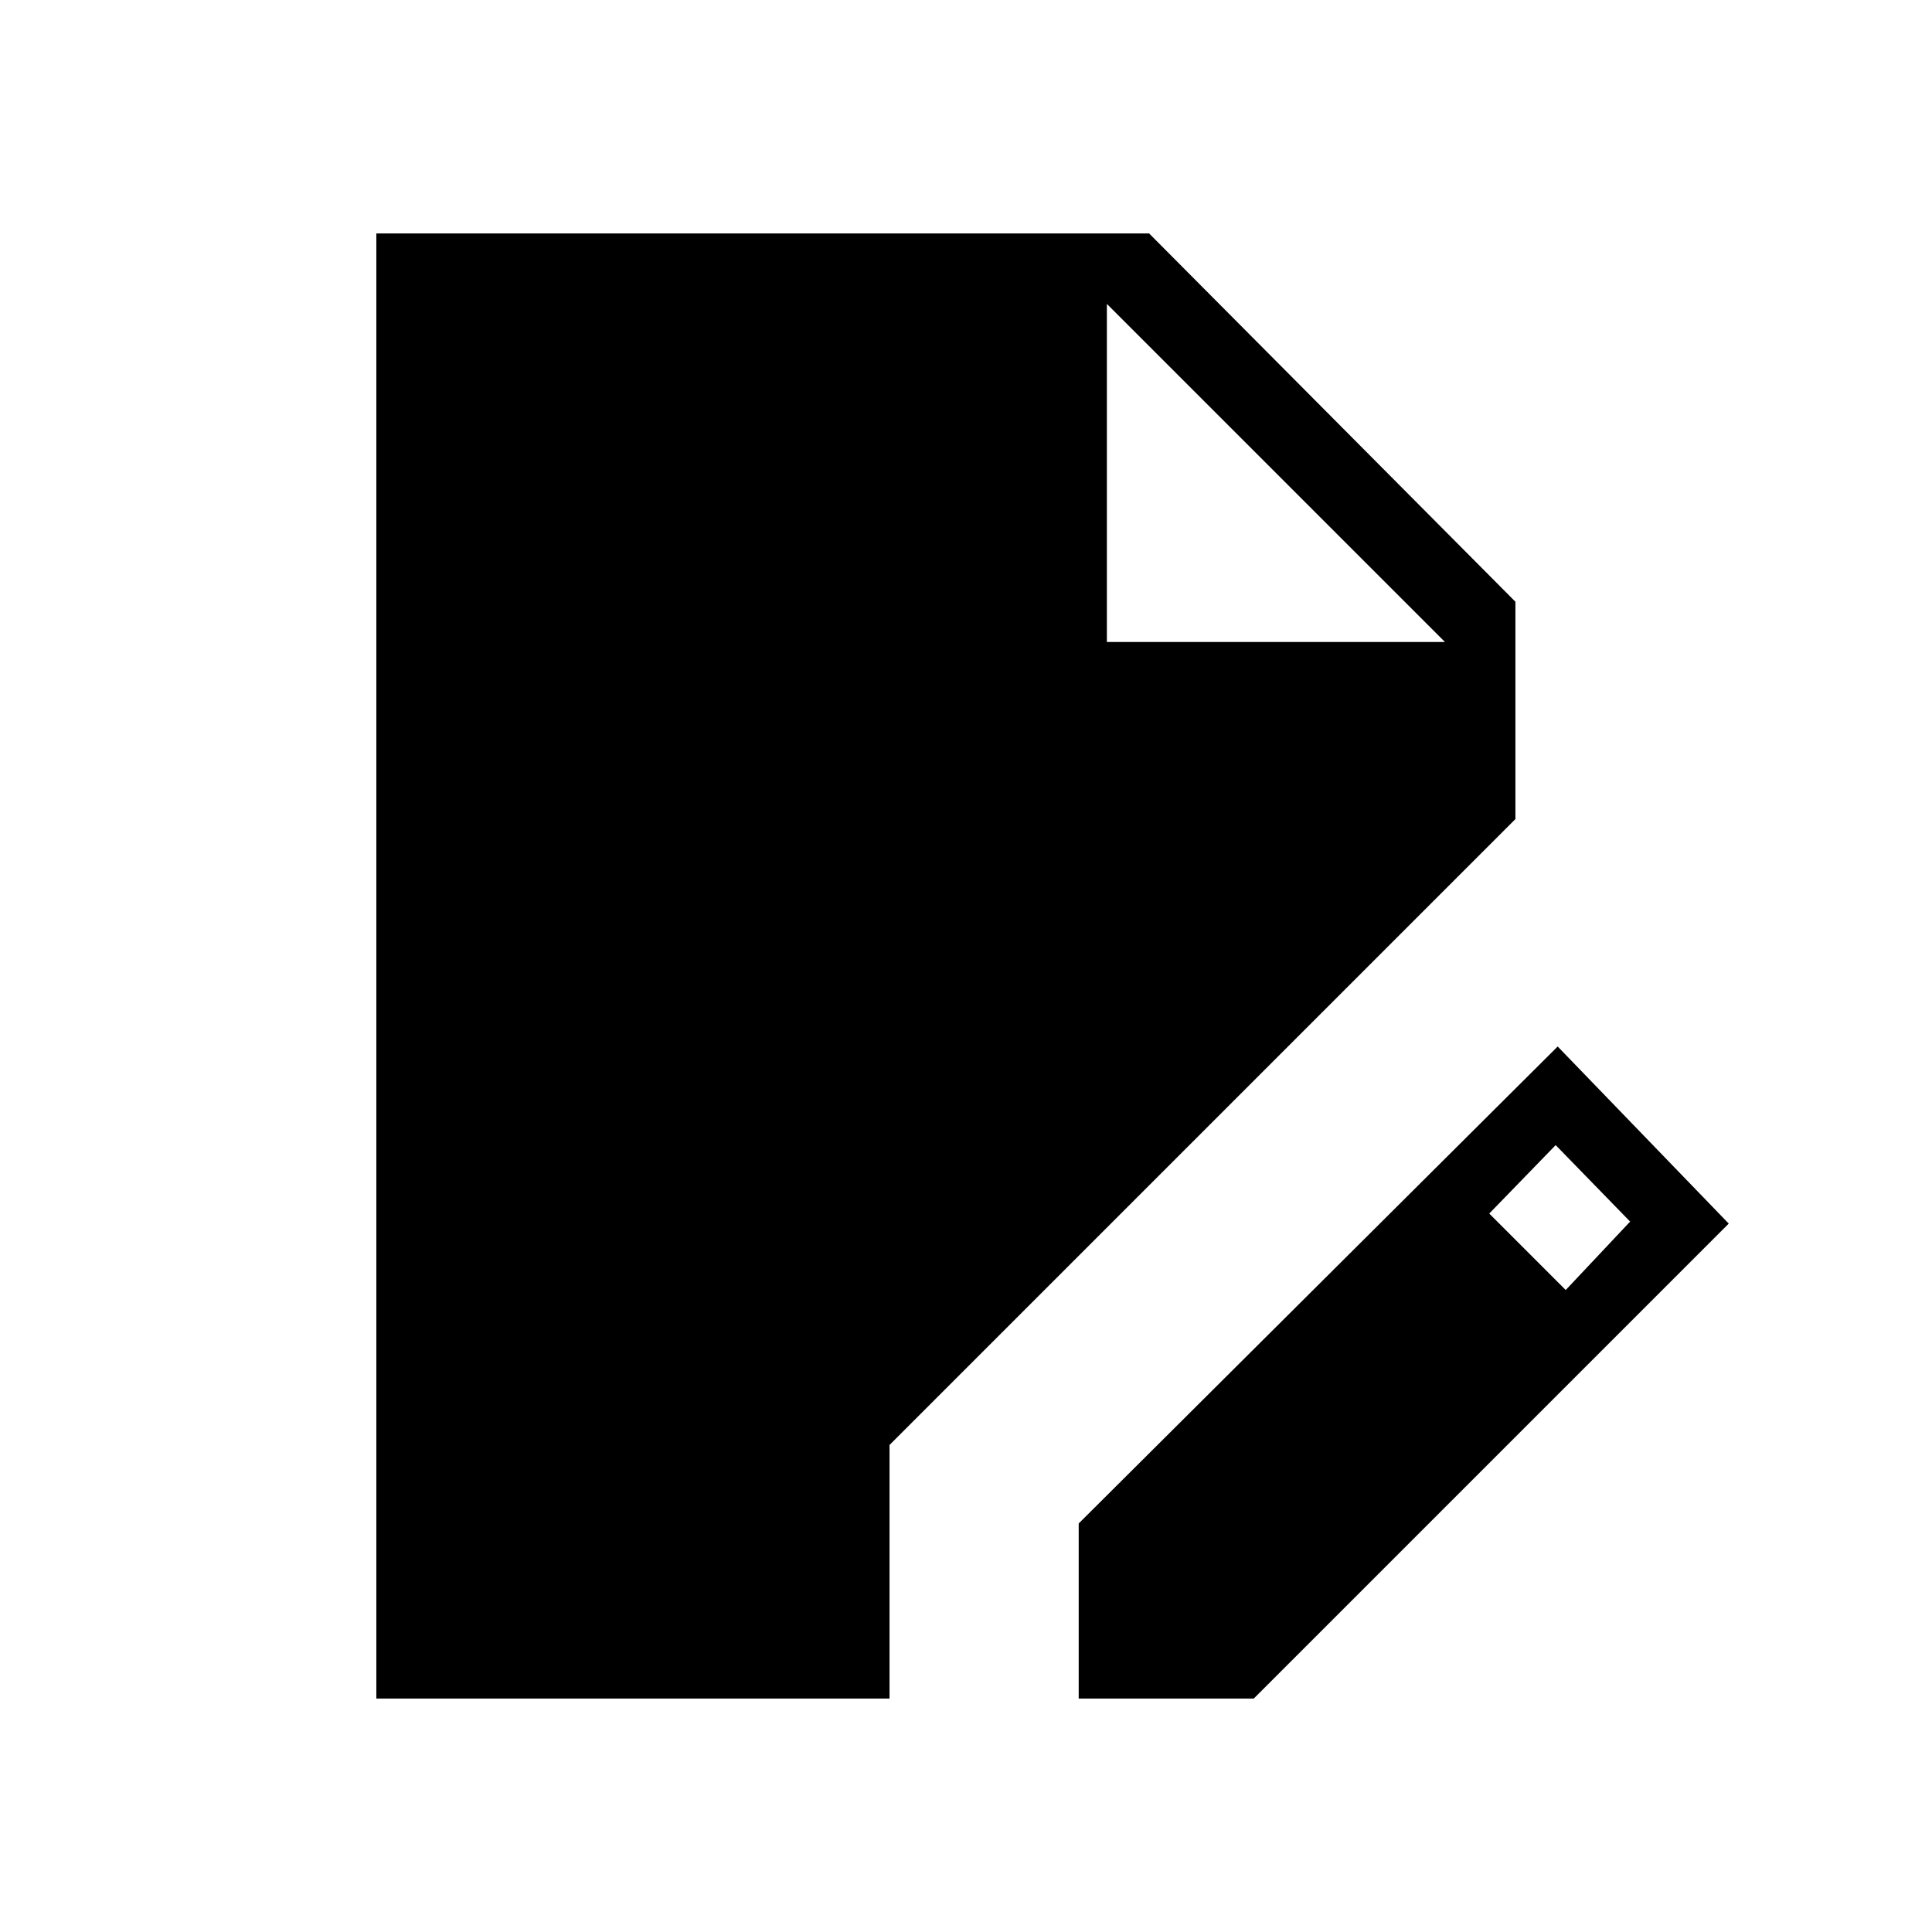 <svg xmlns="http://www.w3.org/2000/svg" height="48" viewBox="0 -960 960 960" width="48"><path d="M187-116v-728h384l182 183v108L442-242v126H187Zm349 0v-87l238-237 85 88-236 236h-87Zm242-203 32-34-37-38-33 34 38 38ZM550-641h168L550-809l168 168-168-168v168Z"/></svg>